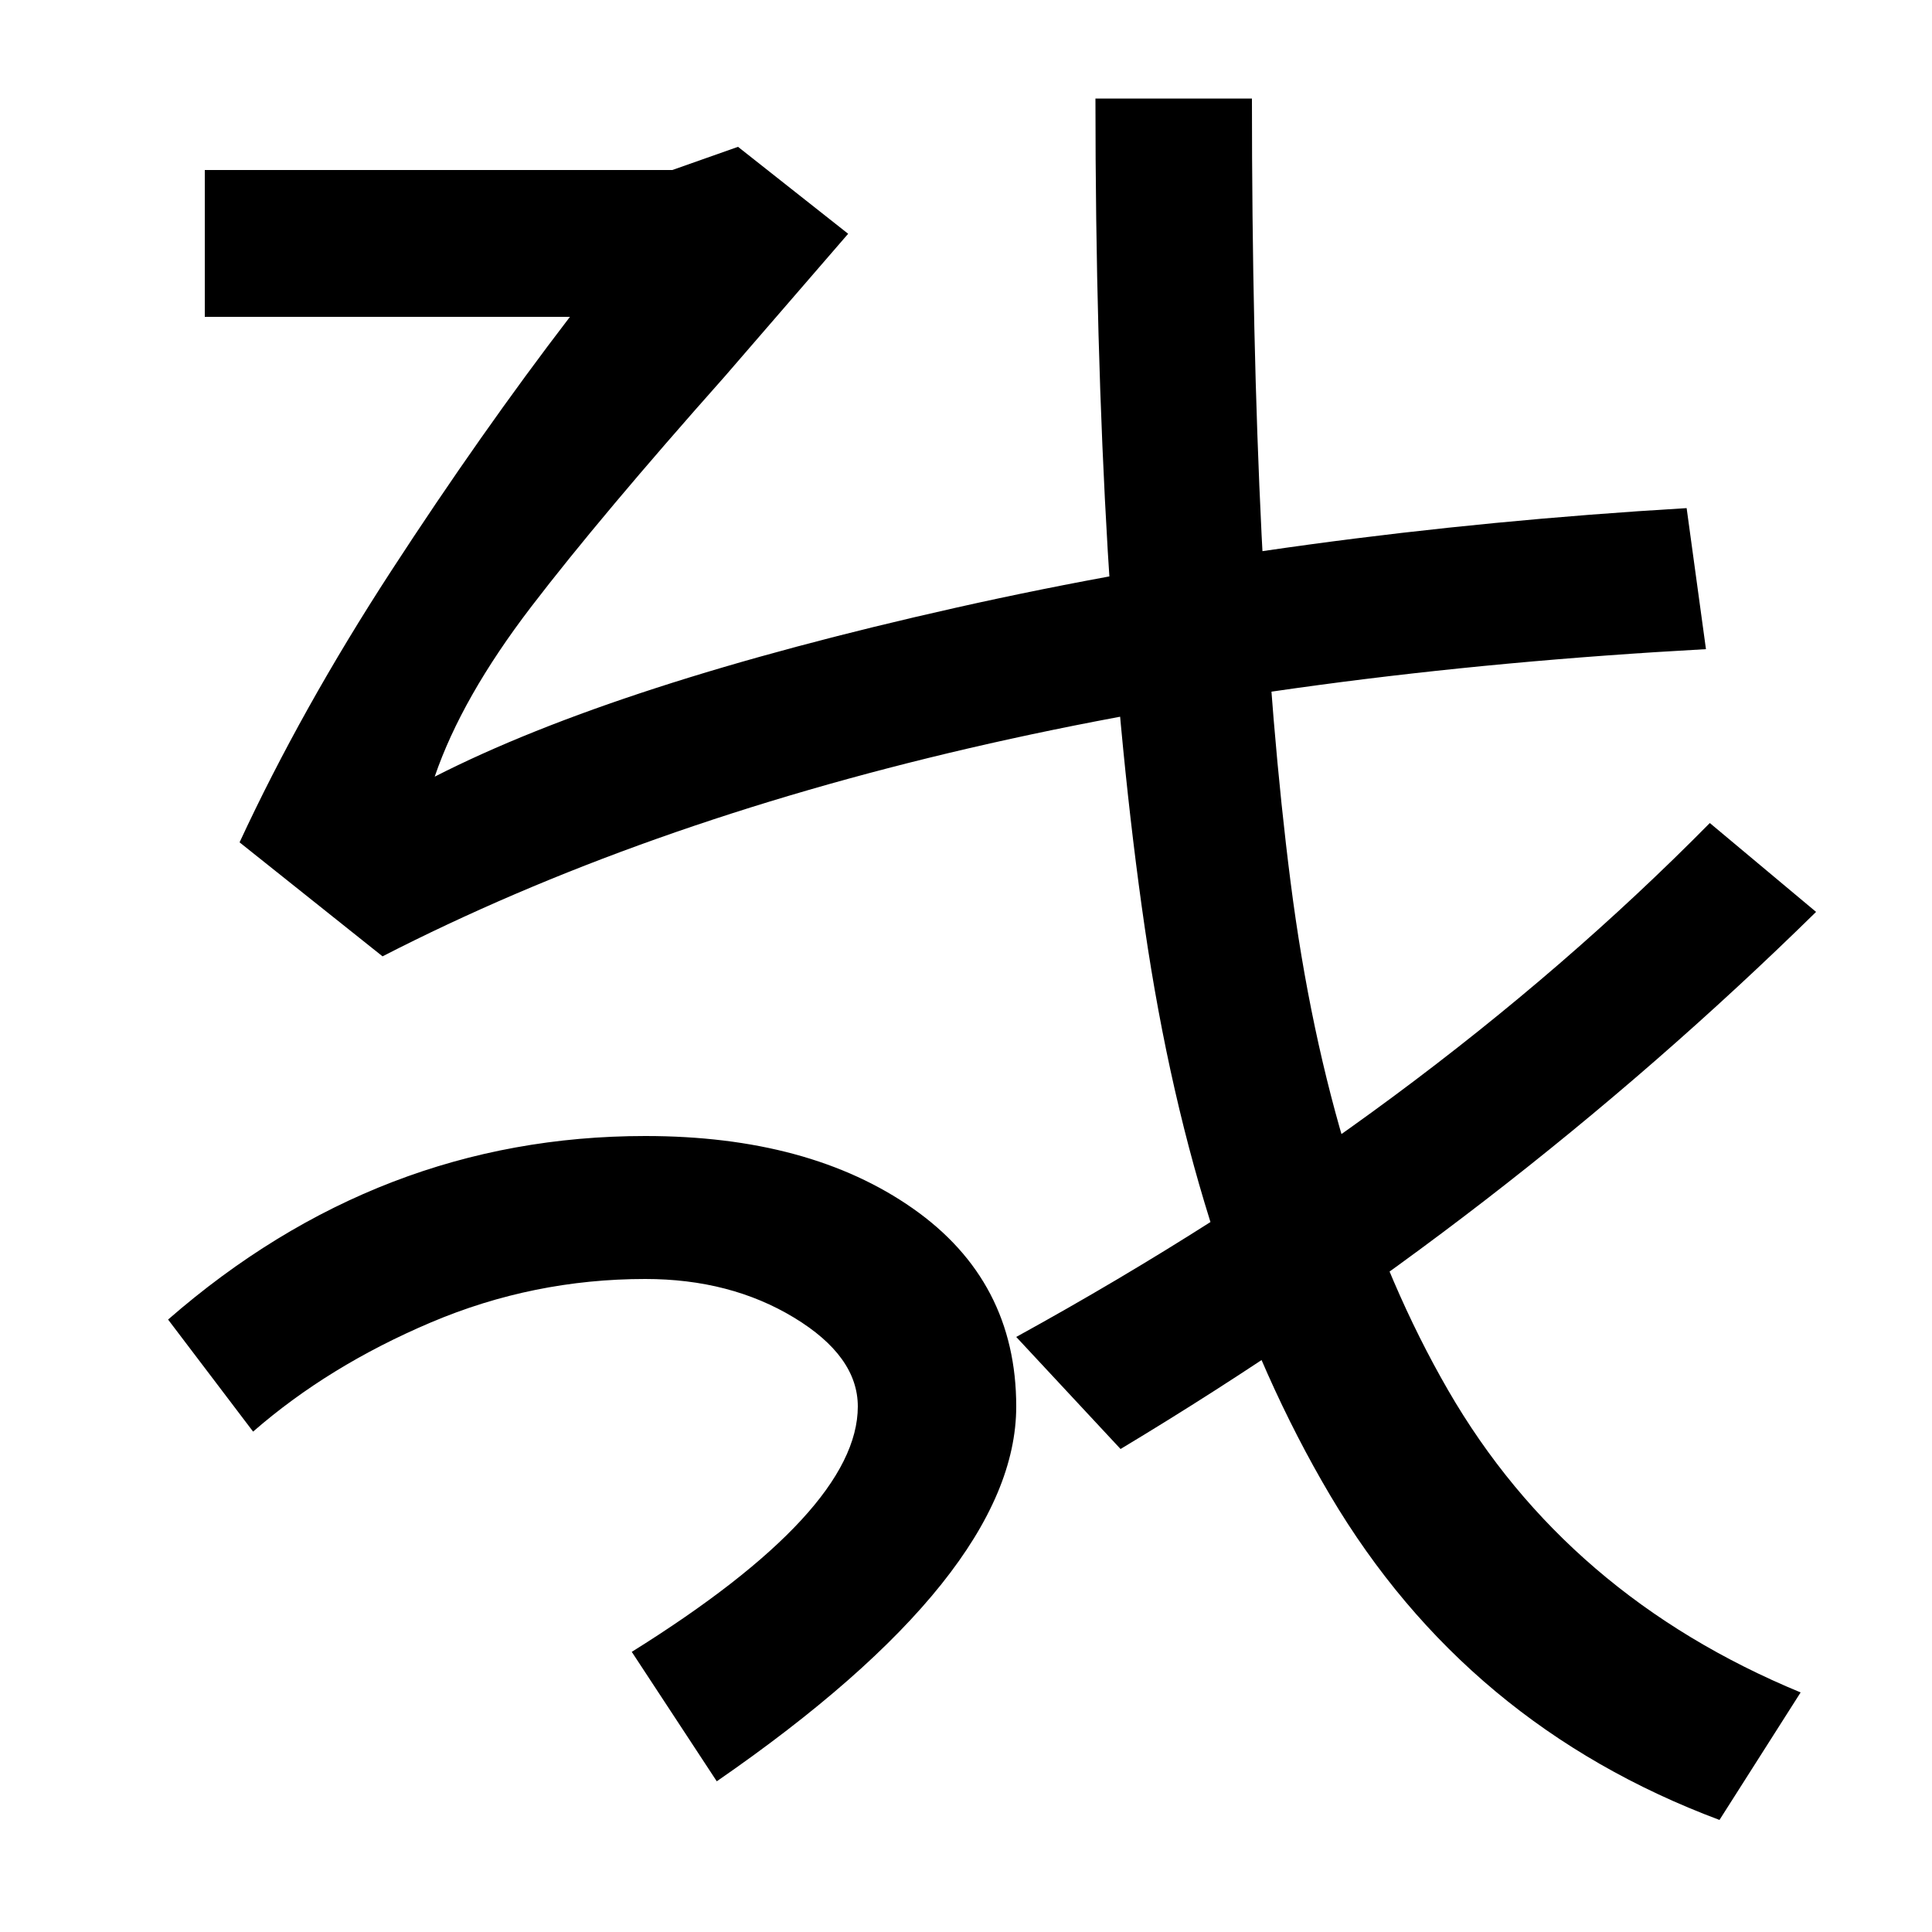 <svg xmlns="http://www.w3.org/2000/svg" width="1000" height="1000"><path d="M198 385Q463 521 883 544L873 617Q671 605 495.0 565.5Q319 526 225 478Q239 519 275.0 566.0Q311 613 375 685L439 759L382 804L348 792H106V716H295Q249 656 202.5 584.5Q156 513 124 444ZM371 -42Q526 65 526 152Q526 217 472.5 254.5Q419 292 334 292Q196 292 87 197L131 139Q170 173 223.0 195.5Q276 218 334 218Q378 218 411.0 198.0Q444 178 444 152Q444 98 327 25ZM932 4Q811 54 749.5 160.5Q688 267 668.0 423.5Q648 580 648 829H567Q567 575 592.5 400.0Q618 225 688.5 106.0Q759 -13 890 -62ZM580 130Q778 249 940 408L885 454Q737 304 526 188Z" transform="translate(0, 880) scale(1,-1)" /></svg>